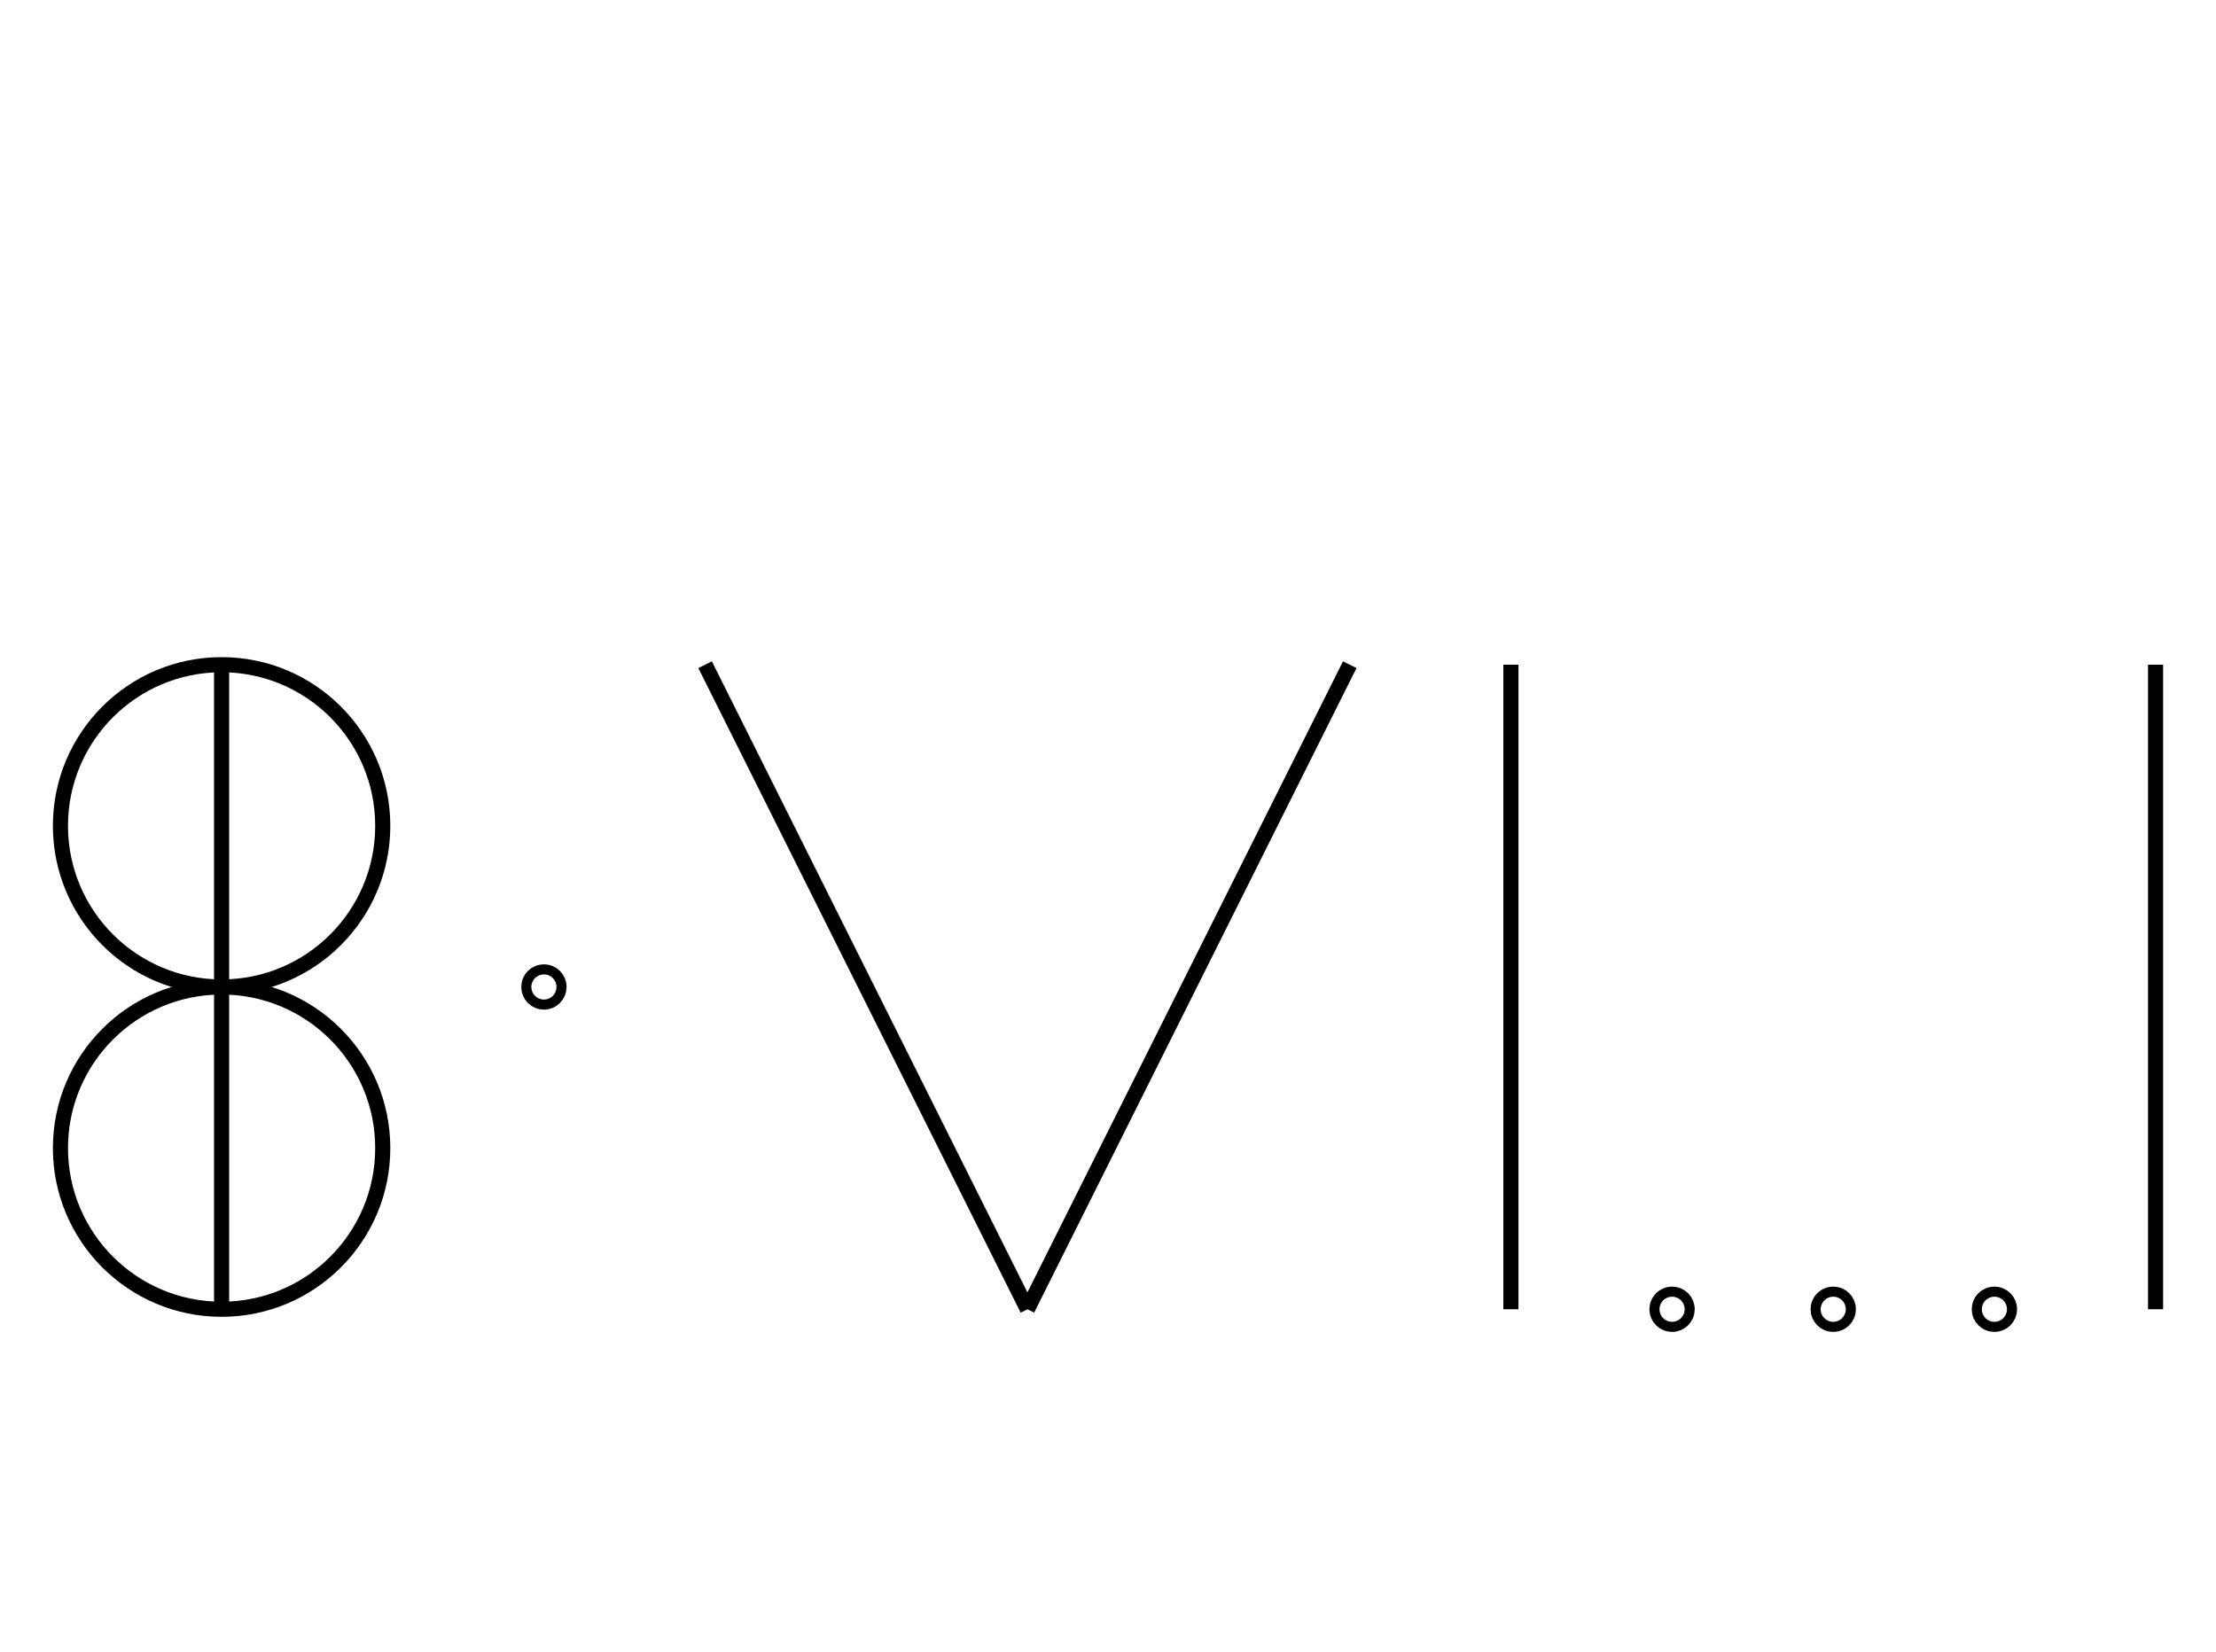 <?xml version="1.0" encoding="UTF-8" standalone="no"?>
<!DOCTYPE svg PUBLIC "-//W3C//DTD SVG 1.0//EN" "http://www.w3.org/TR/2001/REC-SVG-20010904/DTD/svg10.dtd">
<svg xmlns="http://www.w3.org/2000/svg" width="440" height="328">
<style type="text/css">
.brush0 { fill: rgb(255,255,255); }
.pen0 { stroke: rgb(0,0,0); stroke-width: 1; stroke-linejoin: round; }
.font0 { font-size: 11px; font-family: "MS Sans Serif"; }
.pen1 { stroke: rgb(0,0,0); stroke-width: 7; stroke-linejoin: round; }
.brush1 { fill: none; }
.font1 { font-weight: bold; font-size: 16px; font-family: System, sans-serif; }
</style>
<g>
<circle stroke="#000" stroke-width="3" stroke-linejoin="round" cx="44.0" cy="228.0" fill="none" r="32.0"/>
<circle stroke="#000" stroke-width="3" stroke-linejoin="round" cx="44.0" cy="164.0" fill="none" r="32.0"/>
<line stroke="#000" stroke-width="3" stroke-linejoin="round" fill="none" x1="44" x2="44" y1="132" y2="260"/>
<line stroke="#000" stroke-width="3" stroke-linejoin="round" fill="none" x1="300" x2="300" y1="132" y2="260"/>
<line stroke="#000" stroke-width="3" stroke-linejoin="round" fill="none" x1="428" x2="428" y1="132" y2="260"/>
<line stroke="#000" stroke-width="3" stroke-linejoin="round" fill="none" x1="140" x2="204" y1="132" y2="260"/>
<line stroke="#000" stroke-width="3" stroke-linejoin="round" fill="none" x1="204" x2="268" y1="260" y2="132"/>
<ellipse class="pen1 brush1" cx="108" cy="196" rx="1" ry="1"/>
<ellipse class="pen1 brush1" cx="332" cy="260" rx="1" ry="1"/>
<ellipse class="pen1 brush1" cx="364" cy="260" rx="1" ry="1"/>
<ellipse class="pen1 brush1" cx="396" cy="260" rx="1" ry="1"/>
</g>
</svg>
